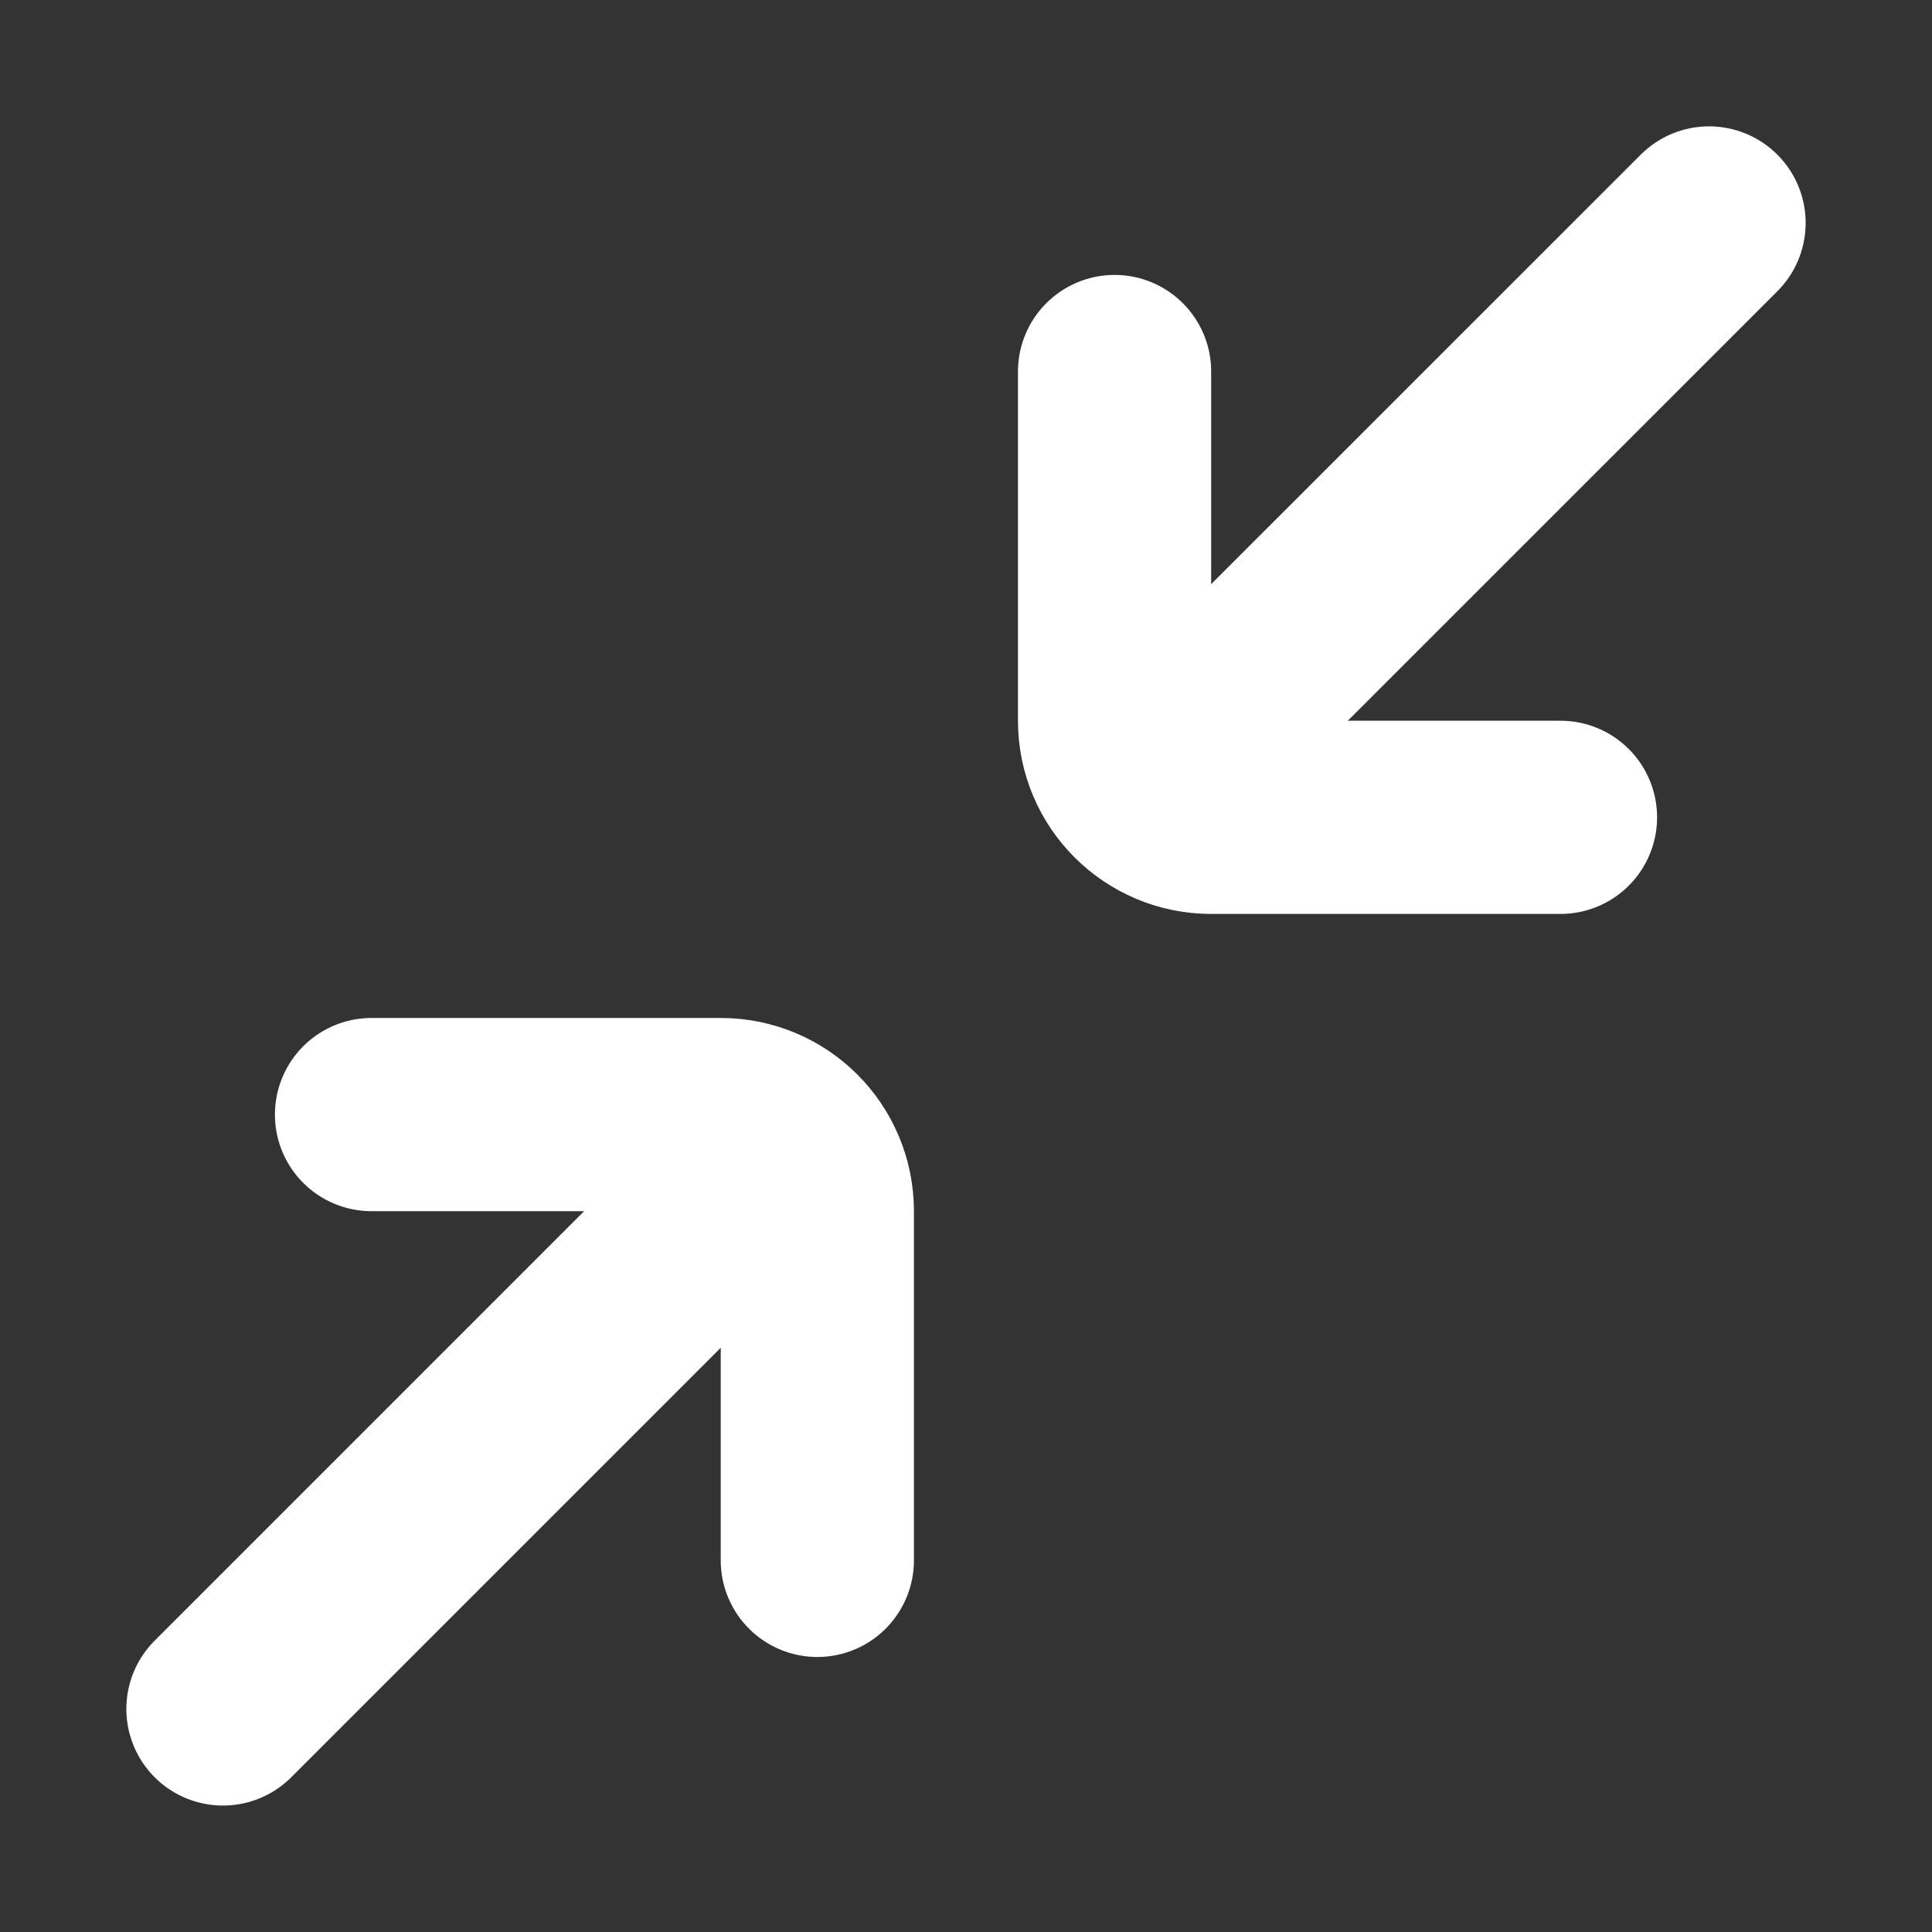 <svg width="20" height="20" viewBox="0 0 20 20" fill="none" xmlns="http://www.w3.org/2000/svg">
<rect x="0" y="0" width="20" height="20" fill="#333333" stroke="none"/>
<path d="M3.846 11.538L7.461 11.538C8.014 11.538 8.461 11.985 8.461 12.538L8.461 16.153" stroke="white" stroke-width="2" stroke-linecap="round"/>
<path d="M7.692 12.307L2.308 17.691" stroke="white" stroke-width="2" stroke-linecap="round"/>
<path d="M11.538 3.846L11.538 7.462C11.538 8.014 11.986 8.461 12.538 8.461L16.154 8.461" stroke="white" stroke-width="2" stroke-linecap="round"/>
<path d="M12.307 7.692L17.692 2.308" stroke="white" stroke-width="2" stroke-linecap="round"/>
</svg>
